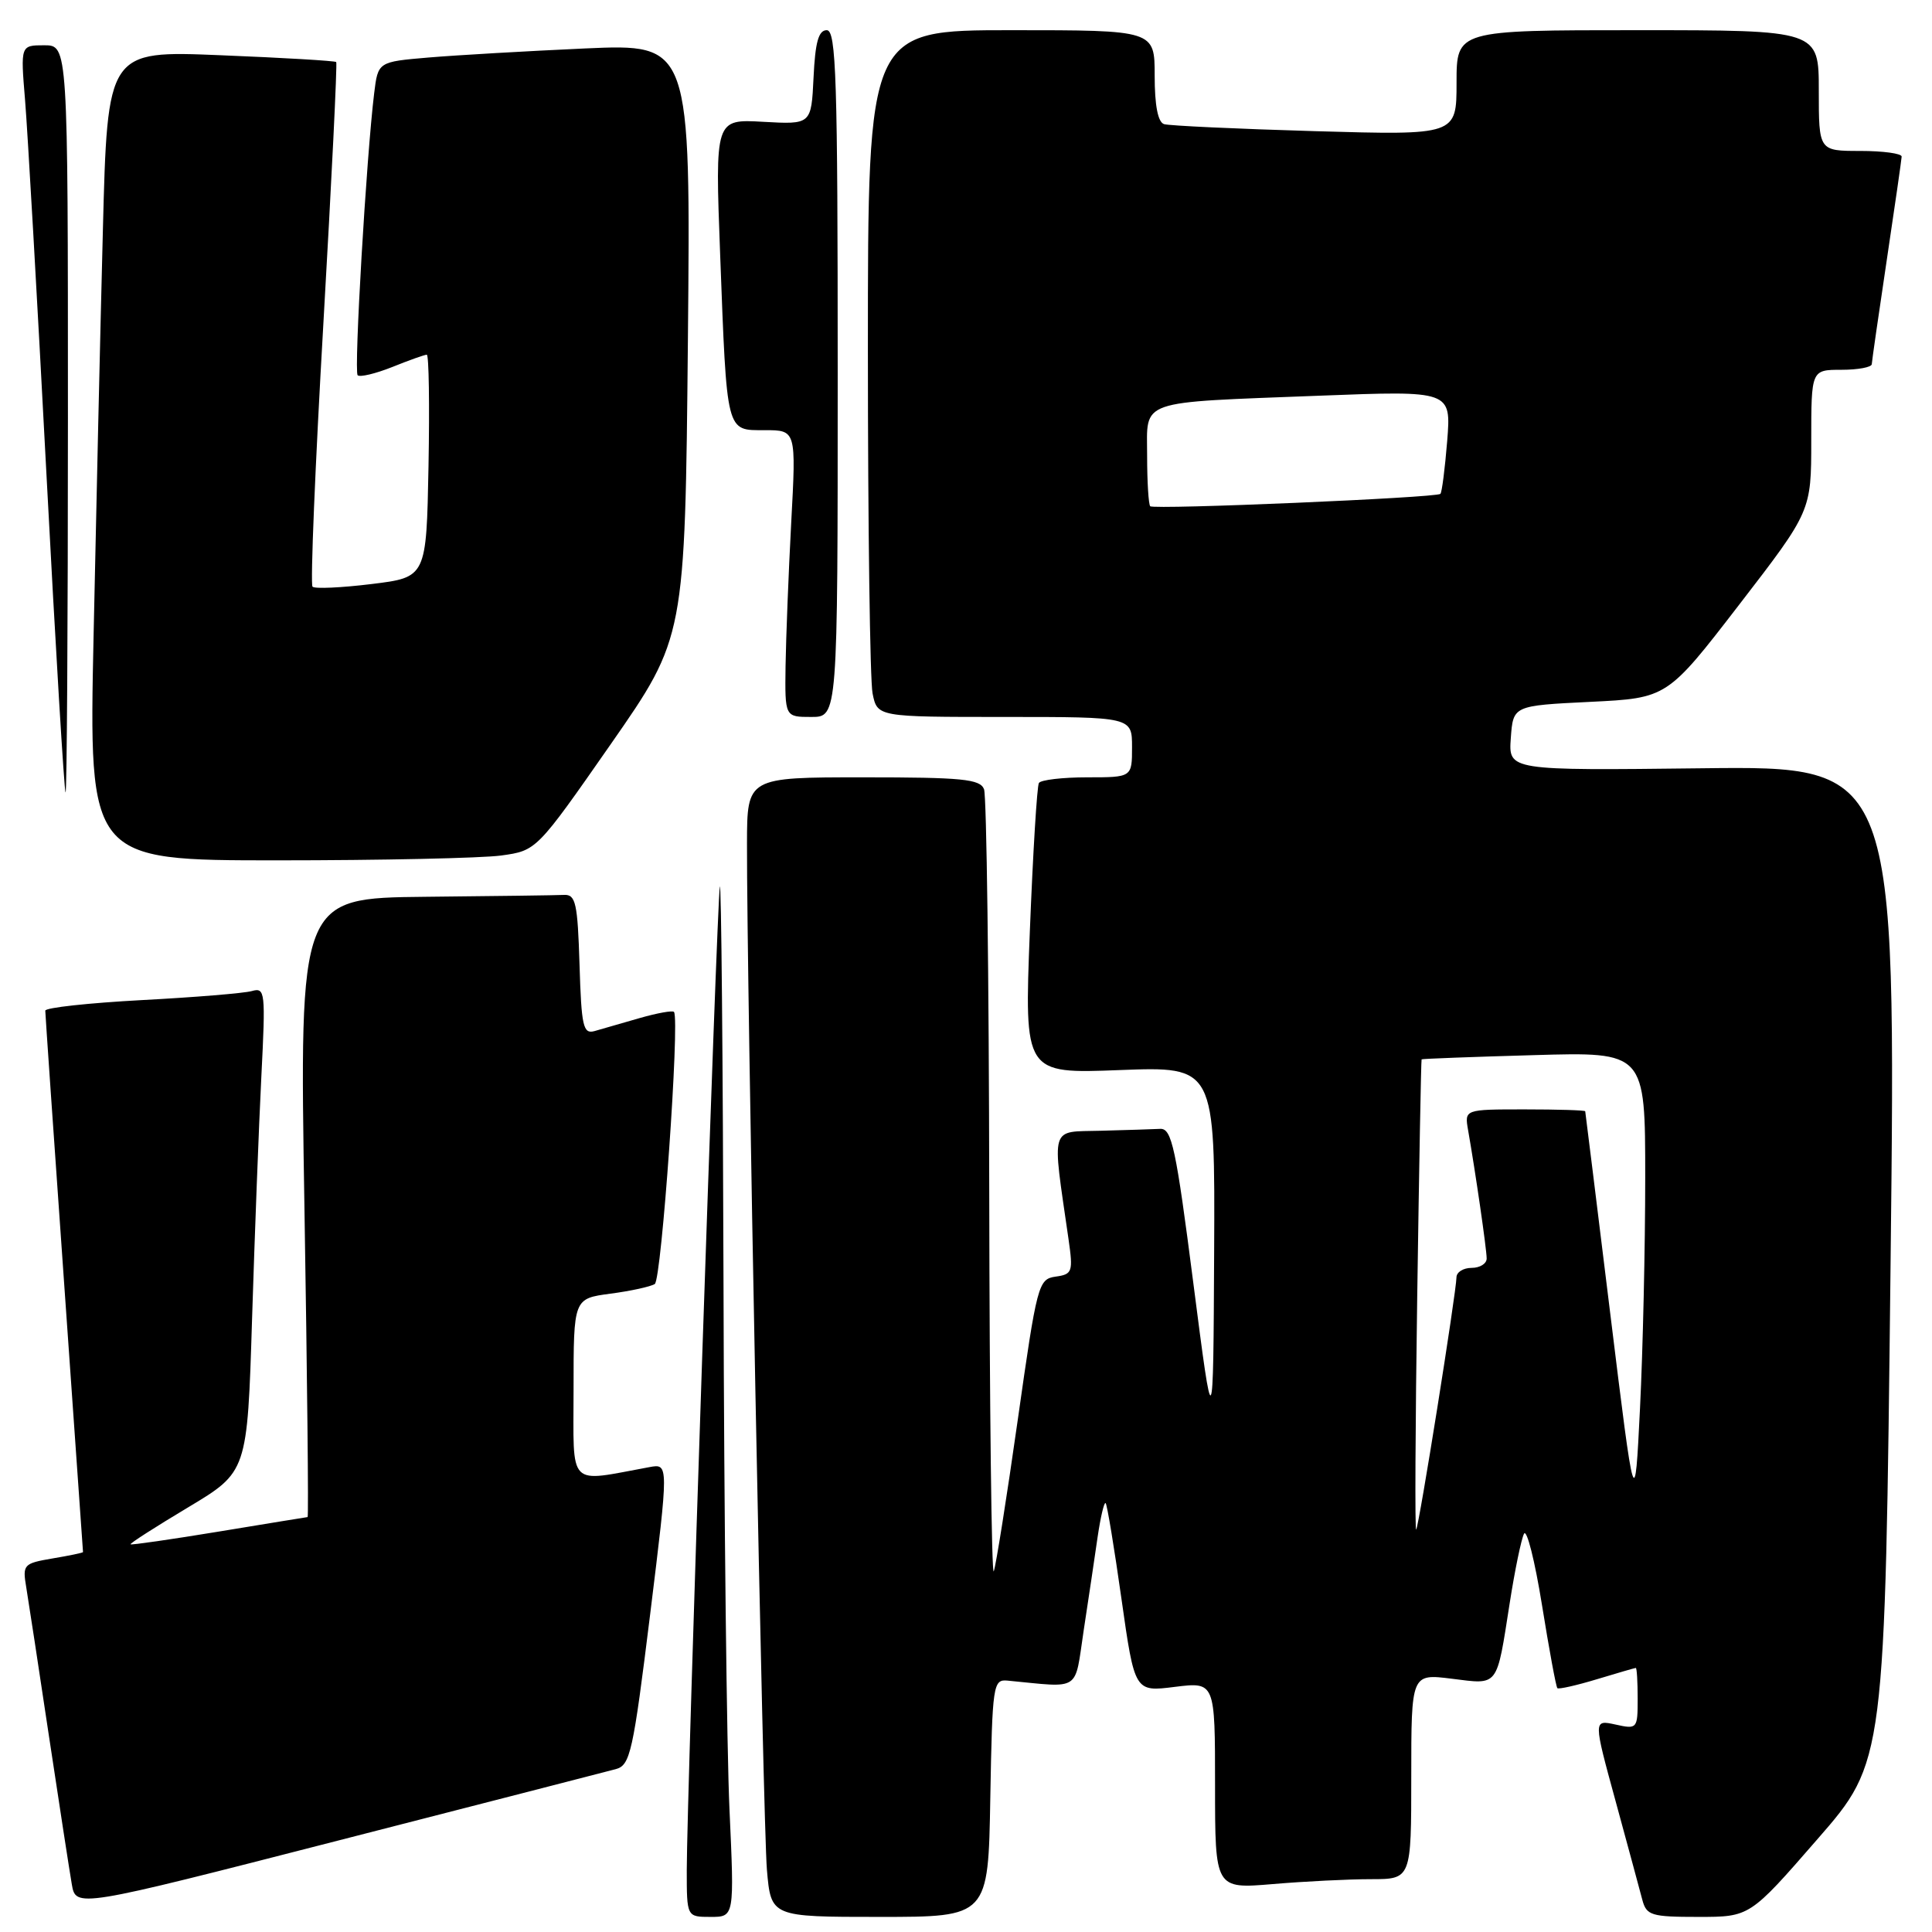 <?xml version="1.0" encoding="UTF-8" standalone="no"?>
<!DOCTYPE svg PUBLIC "-//W3C//DTD SVG 1.1//EN" "http://www.w3.org/Graphics/SVG/1.1/DTD/svg11.dtd" >
<svg xmlns="http://www.w3.org/2000/svg" xmlns:xlink="http://www.w3.org/1999/xlink" version="1.1" viewBox="0 0 256 256">
 <g >
 <path fill="currentColor"
d=" M 96.66 239.75 C 96.30 231.91 95.94 200.75 95.87 170.50 C 95.79 140.25 95.57 116.40 95.38 117.50 C 94.98 119.77 91.00 238.25 91.00 247.79 C 91.00 254.00 91.00 254.00 94.16 254.00 C 97.31 254.00 97.31 254.00 96.66 239.75 Z  M 131.22 238.25 C 131.49 223.19 131.59 222.51 133.50 222.69 C 143.35 223.63 142.35 224.29 143.60 216.00 C 144.23 211.88 145.06 206.32 145.44 203.66 C 145.83 201.00 146.31 198.98 146.50 199.17 C 146.70 199.36 147.64 205.07 148.60 211.86 C 150.35 224.19 150.35 224.19 155.67 223.52 C 161.00 222.86 161.00 222.86 161.00 236.57 C 161.00 250.29 161.00 250.29 168.65 249.65 C 172.86 249.29 178.71 249.00 181.65 249.00 C 187.00 249.00 187.00 249.00 187.00 235.38 C 187.00 221.77 187.00 221.77 192.37 222.44 C 198.63 223.22 198.28 223.68 200.04 212.44 C 200.72 208.07 201.58 203.93 201.94 203.23 C 202.30 202.54 203.37 206.78 204.32 212.67 C 205.27 218.56 206.18 223.52 206.36 223.69 C 206.53 223.86 208.88 223.33 211.59 222.51 C 214.29 221.69 216.61 221.02 216.75 221.01 C 216.89 221.00 217.00 222.84 217.00 225.08 C 217.00 229.07 216.94 229.15 214.06 228.51 C 211.12 227.87 211.12 227.87 214.08 238.68 C 215.70 244.63 217.30 250.51 217.62 251.75 C 218.17 253.81 218.81 254.00 225.04 254.00 C 231.86 254.00 231.86 254.00 240.81 243.71 C 249.77 233.43 249.77 233.43 250.51 167.46 C 251.25 101.50 251.25 101.50 225.57 101.80 C 199.88 102.10 199.88 102.10 200.19 97.80 C 200.50 93.50 200.50 93.50 210.71 93.00 C 220.91 92.50 220.91 92.50 230.46 80.11 C 240.00 67.73 240.00 67.73 240.00 58.36 C 240.00 49.00 240.00 49.00 244.00 49.00 C 246.20 49.00 248.01 48.66 248.02 48.25 C 248.04 47.84 248.93 41.65 250.00 34.50 C 251.07 27.35 251.96 21.16 251.98 20.75 C 251.99 20.34 249.53 20.00 246.50 20.00 C 241.00 20.00 241.00 20.00 241.00 12.00 C 241.00 4.00 241.00 4.00 217.00 4.00 C 193.00 4.00 193.00 4.00 193.00 10.96 C 193.00 17.92 193.00 17.92 174.25 17.38 C 163.94 17.08 154.94 16.66 154.25 16.45 C 153.43 16.20 153.00 13.98 153.00 10.03 C 153.00 4.00 153.00 4.00 134.00 4.00 C 115.00 4.00 115.00 4.00 115.00 46.38 C 115.00 69.68 115.28 90.16 115.62 91.88 C 116.25 95.00 116.25 95.00 133.12 95.00 C 150.00 95.00 150.00 95.00 150.00 99.00 C 150.00 103.00 150.00 103.00 144.06 103.00 C 140.79 103.00 137.91 103.34 137.66 103.75 C 137.41 104.16 136.87 113.00 136.46 123.39 C 135.72 142.28 135.72 142.28 148.36 141.79 C 161.00 141.31 161.00 141.31 160.88 165.90 C 160.76 190.50 160.76 190.50 158.12 170.00 C 155.82 152.09 155.27 149.51 153.74 149.58 C 152.78 149.63 149.24 149.74 145.86 149.83 C 139.03 150.02 139.38 148.86 141.58 164.16 C 142.21 168.54 142.10 168.85 139.87 169.16 C 137.58 169.49 137.41 170.16 134.85 188.20 C 133.39 198.49 131.96 207.49 131.68 208.20 C 131.39 208.92 131.12 186.25 131.08 157.83 C 131.04 129.41 130.73 105.45 130.39 104.58 C 129.88 103.23 127.51 103.00 114.39 103.00 C 99.00 103.00 99.00 103.00 98.98 111.75 C 98.94 129.98 101.11 241.78 101.62 247.75 C 102.16 254.00 102.16 254.00 116.55 254.00 C 130.95 254.00 130.95 254.00 131.22 238.25 Z  M 81.59 234.42 C 83.51 233.91 83.88 232.25 86.15 213.89 C 88.61 193.93 88.61 193.93 86.06 194.40 C 75.07 196.41 76.00 197.37 76.00 184.08 C 76.00 172.07 76.00 172.07 80.87 171.42 C 83.55 171.07 86.20 170.49 86.76 170.14 C 87.66 169.58 90.09 135.17 89.31 134.09 C 89.15 133.86 87.10 134.23 84.76 134.90 C 82.42 135.58 79.73 136.35 78.79 136.62 C 77.27 137.05 77.04 136.04 76.79 127.81 C 76.54 119.68 76.28 118.51 74.75 118.58 C 73.79 118.63 65.50 118.74 56.34 118.83 C 39.67 119.00 39.67 119.00 40.34 160.00 C 40.71 182.55 40.90 201.01 40.76 201.02 C 40.61 201.03 35.33 201.90 29.00 202.94 C 22.68 203.98 17.41 204.74 17.30 204.63 C 17.18 204.51 20.62 202.31 24.93 199.73 C 32.77 195.03 32.77 195.03 33.40 174.77 C 33.75 163.62 34.30 149.17 34.63 142.65 C 35.20 131.40 35.14 130.82 33.37 131.32 C 32.34 131.61 25.76 132.15 18.75 132.52 C 11.74 132.90 6.00 133.52 6.00 133.92 C 6.00 134.31 7.12 150.58 8.50 170.07 C 9.87 189.56 10.99 205.57 11.00 205.66 C 11.00 205.75 9.19 206.13 6.97 206.50 C 3.11 207.16 2.97 207.31 3.48 210.34 C 3.77 212.08 5.12 220.93 6.48 230.00 C 7.85 239.07 9.21 247.92 9.51 249.65 C 10.05 252.81 10.05 252.81 44.78 243.89 C 63.87 238.99 80.44 234.73 81.59 234.42 Z  M 66.41 113.36 C 71.10 112.71 71.10 112.71 80.94 98.59 C 90.77 84.47 90.77 84.47 91.15 45.13 C 91.52 5.80 91.52 5.80 77.51 6.42 C 69.80 6.77 60.48 7.31 56.80 7.62 C 50.09 8.19 50.09 8.19 49.58 12.35 C 48.55 20.73 46.88 49.21 47.39 49.72 C 47.68 50.01 49.74 49.52 51.98 48.63 C 54.21 47.73 56.27 47.00 56.55 47.00 C 56.83 47.00 56.93 53.64 56.78 61.75 C 56.50 76.50 56.50 76.50 49.22 77.39 C 45.22 77.88 41.71 78.04 41.41 77.74 C 41.11 77.44 41.76 61.74 42.85 42.85 C 43.94 23.96 44.70 8.37 44.55 8.22 C 44.39 8.06 37.51 7.65 29.25 7.32 C 14.24 6.70 14.24 6.70 13.63 30.60 C 13.29 43.74 12.74 67.89 12.40 84.25 C 11.77 114.00 11.77 114.00 36.75 114.00 C 50.48 114.00 63.83 113.71 66.41 113.36 Z  M 9.00 55.50 C 9.00 6.00 9.00 6.00 5.86 6.00 C 2.72 6.00 2.72 6.00 3.32 13.25 C 3.65 17.24 4.93 39.51 6.15 62.75 C 7.37 85.99 8.52 105.00 8.69 105.00 C 8.86 105.00 9.00 82.73 9.00 55.50 Z  M 111.00 49.50 C 111.00 10.39 110.80 4.00 109.55 4.00 C 108.46 4.00 108.02 5.59 107.80 10.25 C 107.50 16.50 107.50 16.50 101.12 16.14 C 94.75 15.78 94.75 15.78 95.42 33.64 C 96.33 57.63 96.17 57.00 101.33 57.00 C 105.50 57.00 105.50 57.00 104.84 69.25 C 104.48 75.99 104.15 84.54 104.09 88.25 C 104.00 95.00 104.00 95.00 107.50 95.00 C 111.00 95.00 111.00 95.00 111.00 49.50 Z  M 187.79 171.75 C 188.04 154.56 188.30 140.44 188.37 140.37 C 188.44 140.29 195.14 140.04 203.25 139.81 C 218.00 139.38 218.00 139.38 218.00 156.03 C 218.00 165.19 217.69 178.94 217.31 186.59 C 216.62 200.50 216.62 200.50 213.36 174.00 C 211.57 159.43 210.08 147.39 210.05 147.25 C 210.02 147.11 206.41 147.00 202.03 147.00 C 194.05 147.00 194.05 147.00 194.53 149.75 C 195.51 155.33 196.99 165.54 196.99 166.75 C 197.00 167.44 196.10 168.00 195.00 168.00 C 193.90 168.00 193.00 168.56 192.99 169.25 C 192.97 171.22 188.01 202.33 187.65 202.68 C 187.47 202.86 187.54 188.94 187.79 171.75 Z  M 152.41 67.08 C 152.19 66.85 152.00 63.85 152.00 60.41 C 152.00 52.84 150.45 53.38 174.90 52.43 C 192.29 51.76 192.29 51.76 191.76 58.44 C 191.46 62.11 191.06 65.26 190.86 65.44 C 190.30 65.96 152.88 67.55 152.41 67.08 Z "/>
</g>
</svg>